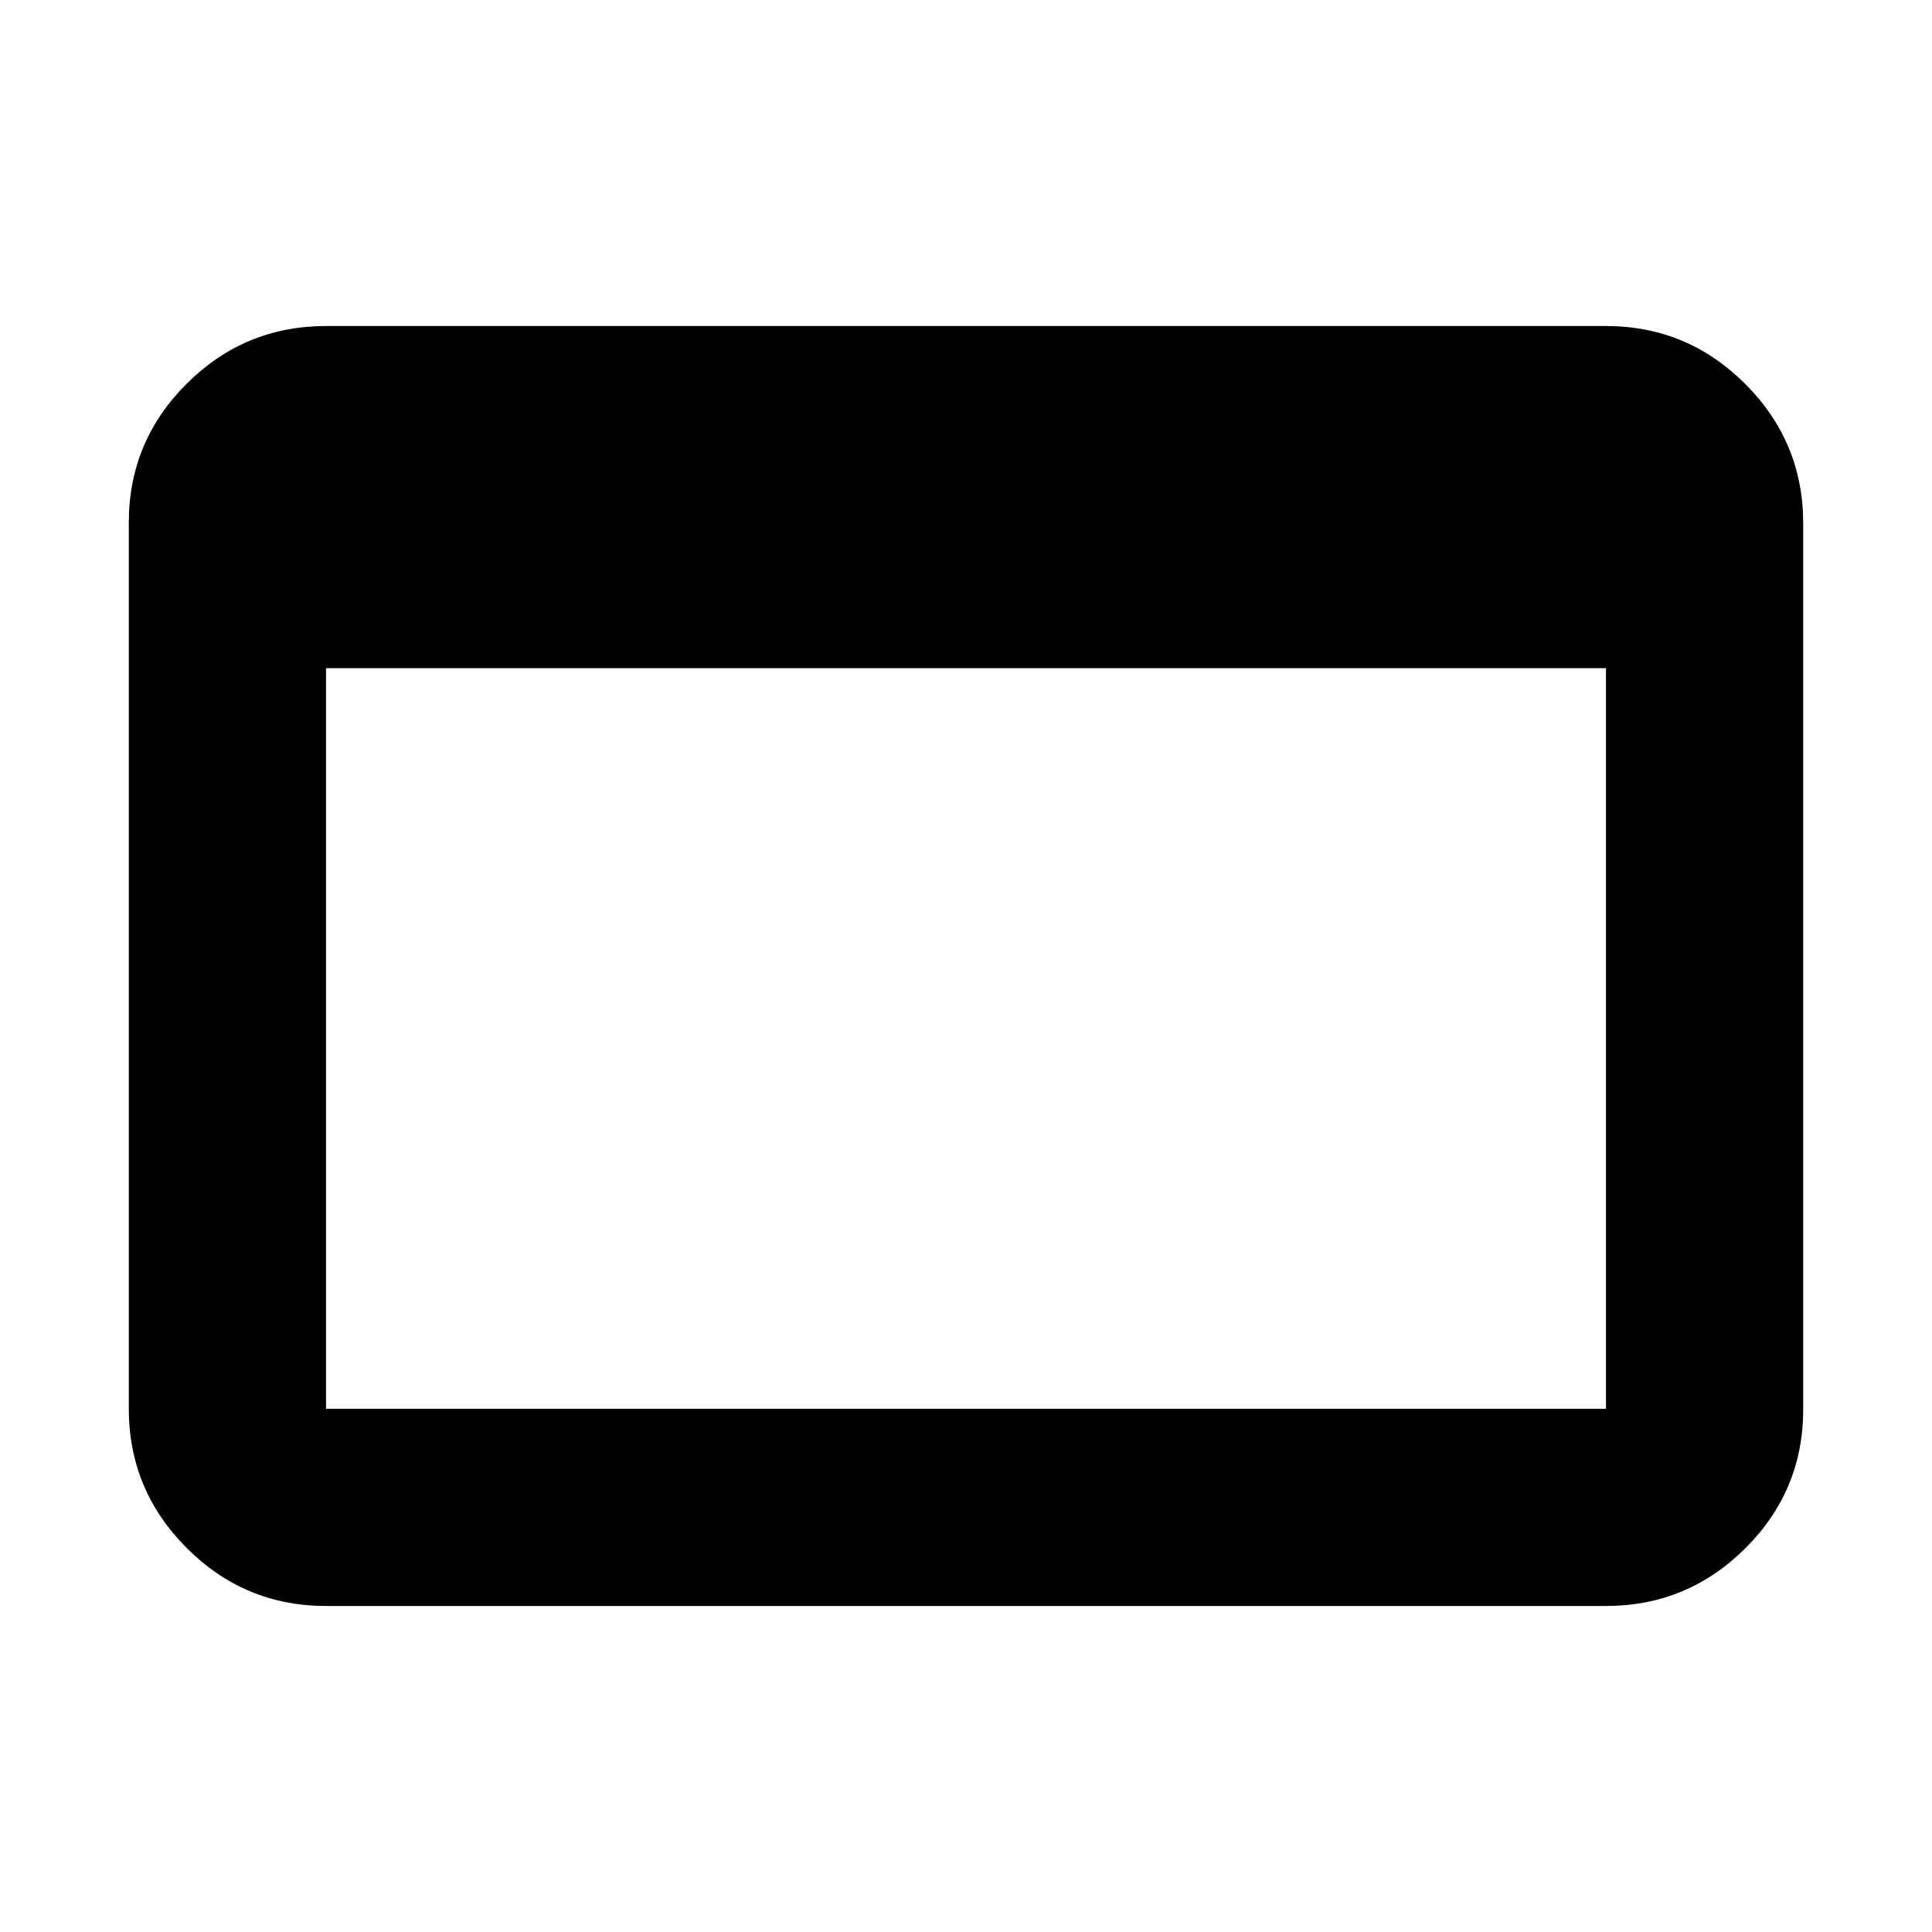 <svg xmlns="http://www.w3.org/2000/svg" height="20" viewBox="0 -960 960 960" width="20"><path d="M162-162q-40.42 0-69.21-28.8Q64-219.6 64-260.04v-440.24q0-40.44 28.79-69.08T162-798h636q40.42 0 69.21 28.8Q896-740.4 896-699.96v440.24q0 40.45-28.79 69.08Q838.42-162 798-162H162Zm0-98h636v-368H162v368Z"/></svg>